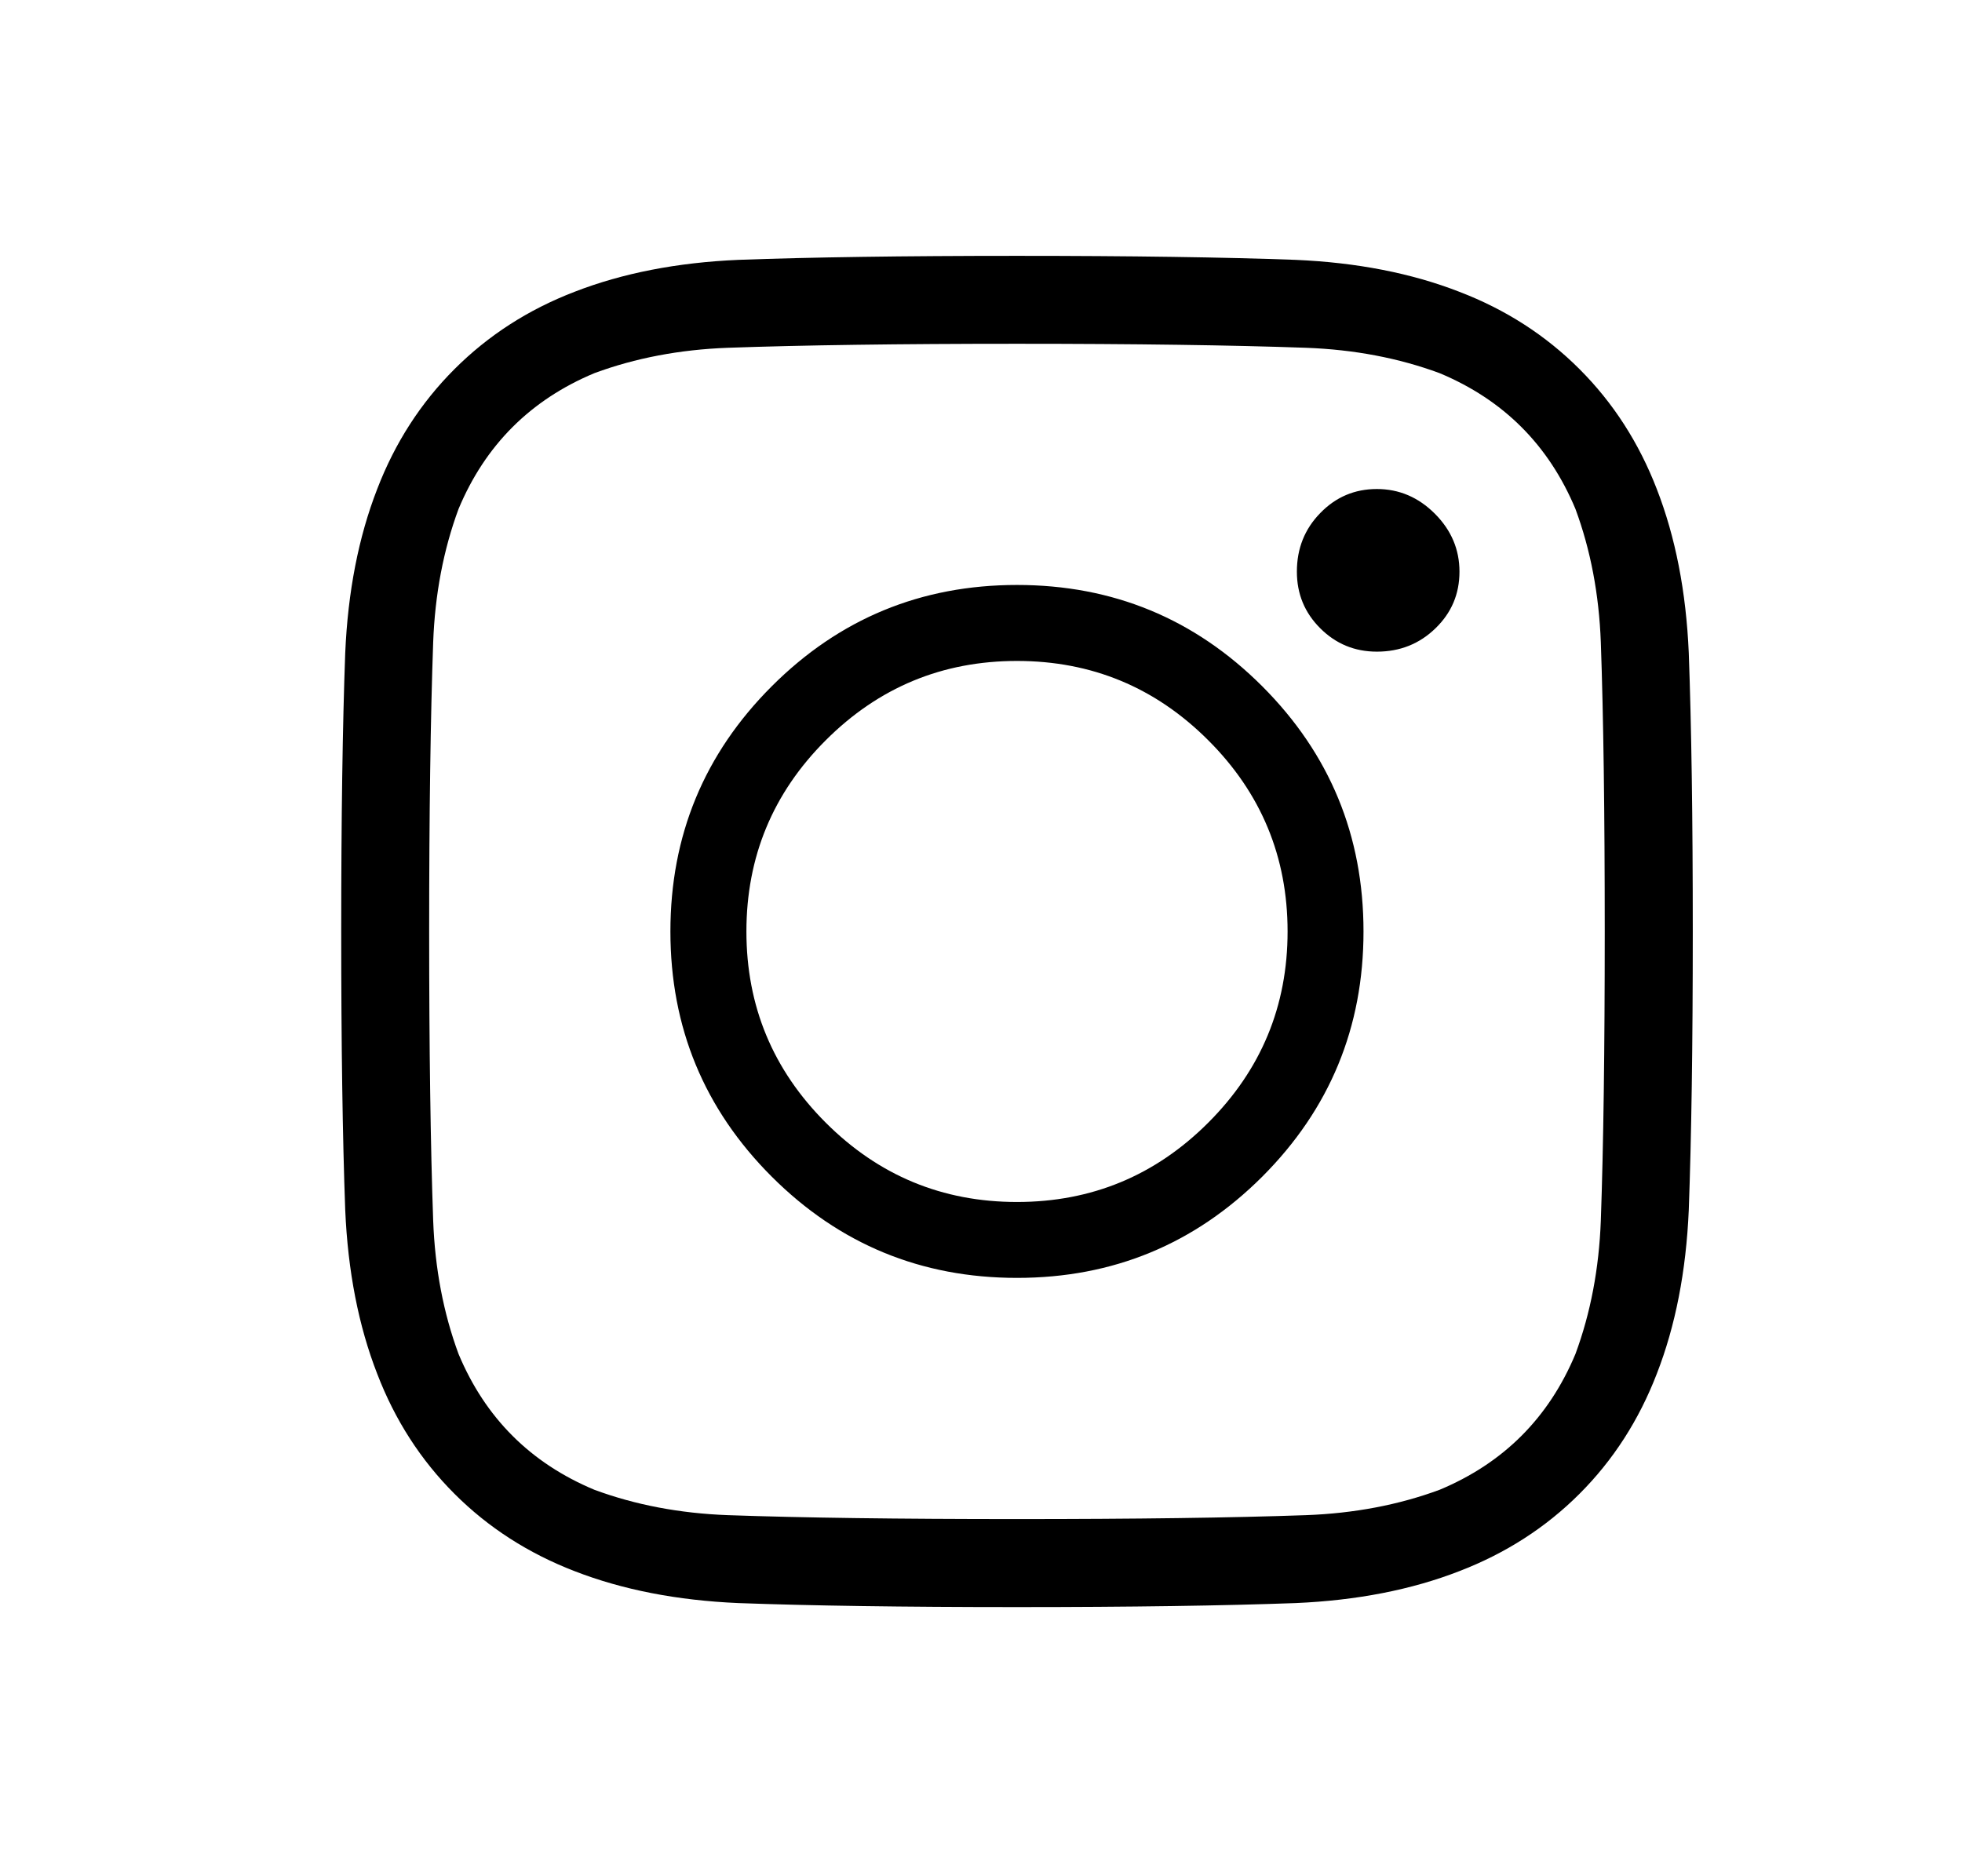 <svg width="23" height="22" viewBox="0 0 23 22" fill="none" xmlns="http://www.w3.org/2000/svg"
     aria-label="ссылка на страницу в инстаграм">
    <path d="M11.922 3C13.255 3 14.344 3.016 15.188 3.047C15.906 3.078 16.547 3.203 17.109 3.422C17.651 3.63 18.12 3.932 18.516 4.328C18.912 4.724 19.213 5.193 19.422 5.734C19.641 6.297 19.766 6.938 19.797 7.656C19.828 8.5 19.844 9.589 19.844 10.922C19.844 12.255 19.828 13.344 19.797 14.188C19.766 14.906 19.641 15.547 19.422 16.109C19.213 16.651 18.912 17.12 18.516 17.516C18.12 17.912 17.651 18.213 17.109 18.422C16.547 18.641 15.906 18.766 15.188 18.797C14.344 18.828 13.255 18.844 11.922 18.844C10.588 18.844 9.5 18.828 8.656 18.797C7.938 18.766 7.297 18.641 6.734 18.422C6.193 18.213 5.724 17.912 5.328 17.516C4.932 17.12 4.63 16.651 4.422 16.109C4.203 15.547 4.078 14.906 4.047 14.188C4.016 13.344 4 12.255 4 10.922C4 9.589 4.016 8.5 4.047 7.656C4.078 6.938 4.203 6.297 4.422 5.734C4.63 5.193 4.932 4.724 5.328 4.328C5.724 3.932 6.193 3.63 6.734 3.422C7.297 3.203 7.938 3.078 8.656 3.047C9.5 3.016 10.588 3 11.922 3ZM11.922 4.031C10.537 4.031 9.406 4.047 8.531 4.078C7.969 4.099 7.448 4.198 6.969 4.375C6.219 4.688 5.688 5.219 5.375 5.969C5.198 6.448 5.099 6.969 5.078 7.531C5.047 8.406 5.031 9.536 5.031 10.922C5.031 12.307 5.047 13.438 5.078 14.312C5.099 14.875 5.198 15.396 5.375 15.875C5.688 16.625 6.219 17.156 6.969 17.469C7.448 17.646 7.969 17.745 8.531 17.766C9.406 17.797 10.537 17.812 11.922 17.812C13.307 17.812 14.438 17.797 15.312 17.766C15.875 17.745 16.396 17.646 16.875 17.469C17.625 17.156 18.156 16.625 18.469 15.875C18.646 15.396 18.745 14.875 18.766 14.312C18.797 13.438 18.812 12.307 18.812 10.922C18.812 9.536 18.797 8.406 18.766 7.531C18.745 6.969 18.646 6.448 18.469 5.969C18.156 5.219 17.625 4.688 16.875 4.375C16.396 4.198 15.875 4.099 15.312 4.078C14.438 4.047 13.307 4.031 11.922 4.031ZM11.922 14.094C12.797 14.094 13.544 13.784 14.164 13.164C14.784 12.544 15.094 11.797 15.094 10.922C15.094 10.047 14.784 9.299 14.164 8.68C13.544 8.06 12.797 7.75 11.922 7.75C11.047 7.75 10.3 8.06 9.68 8.68C9.06 9.299 8.75 10.047 8.75 10.922C8.75 11.797 9.06 12.544 9.68 13.164C10.3 13.784 11.047 14.094 11.922 14.094ZM11.922 6.859C13.047 6.859 14.005 7.255 14.797 8.047C15.588 8.839 15.984 9.797 15.984 10.922C15.984 12.047 15.588 13.005 14.797 13.797C14.005 14.588 13.047 14.984 11.922 14.984C10.797 14.984 9.839 14.588 9.047 13.797C8.255 13.005 7.859 12.047 7.859 10.922C7.859 9.797 8.255 8.839 9.047 8.047C9.839 7.255 10.797 6.859 11.922 6.859ZM17.109 6.703C17.109 6.964 17.016 7.185 16.828 7.367C16.641 7.549 16.412 7.641 16.141 7.641C15.88 7.641 15.659 7.549 15.477 7.367C15.294 7.185 15.203 6.964 15.203 6.703C15.203 6.432 15.294 6.203 15.477 6.016C15.659 5.828 15.88 5.734 16.141 5.734C16.401 5.734 16.628 5.831 16.82 6.023C17.013 6.216 17.109 6.443 17.109 6.703Z"
          fill="currentColor"/>
</svg>
